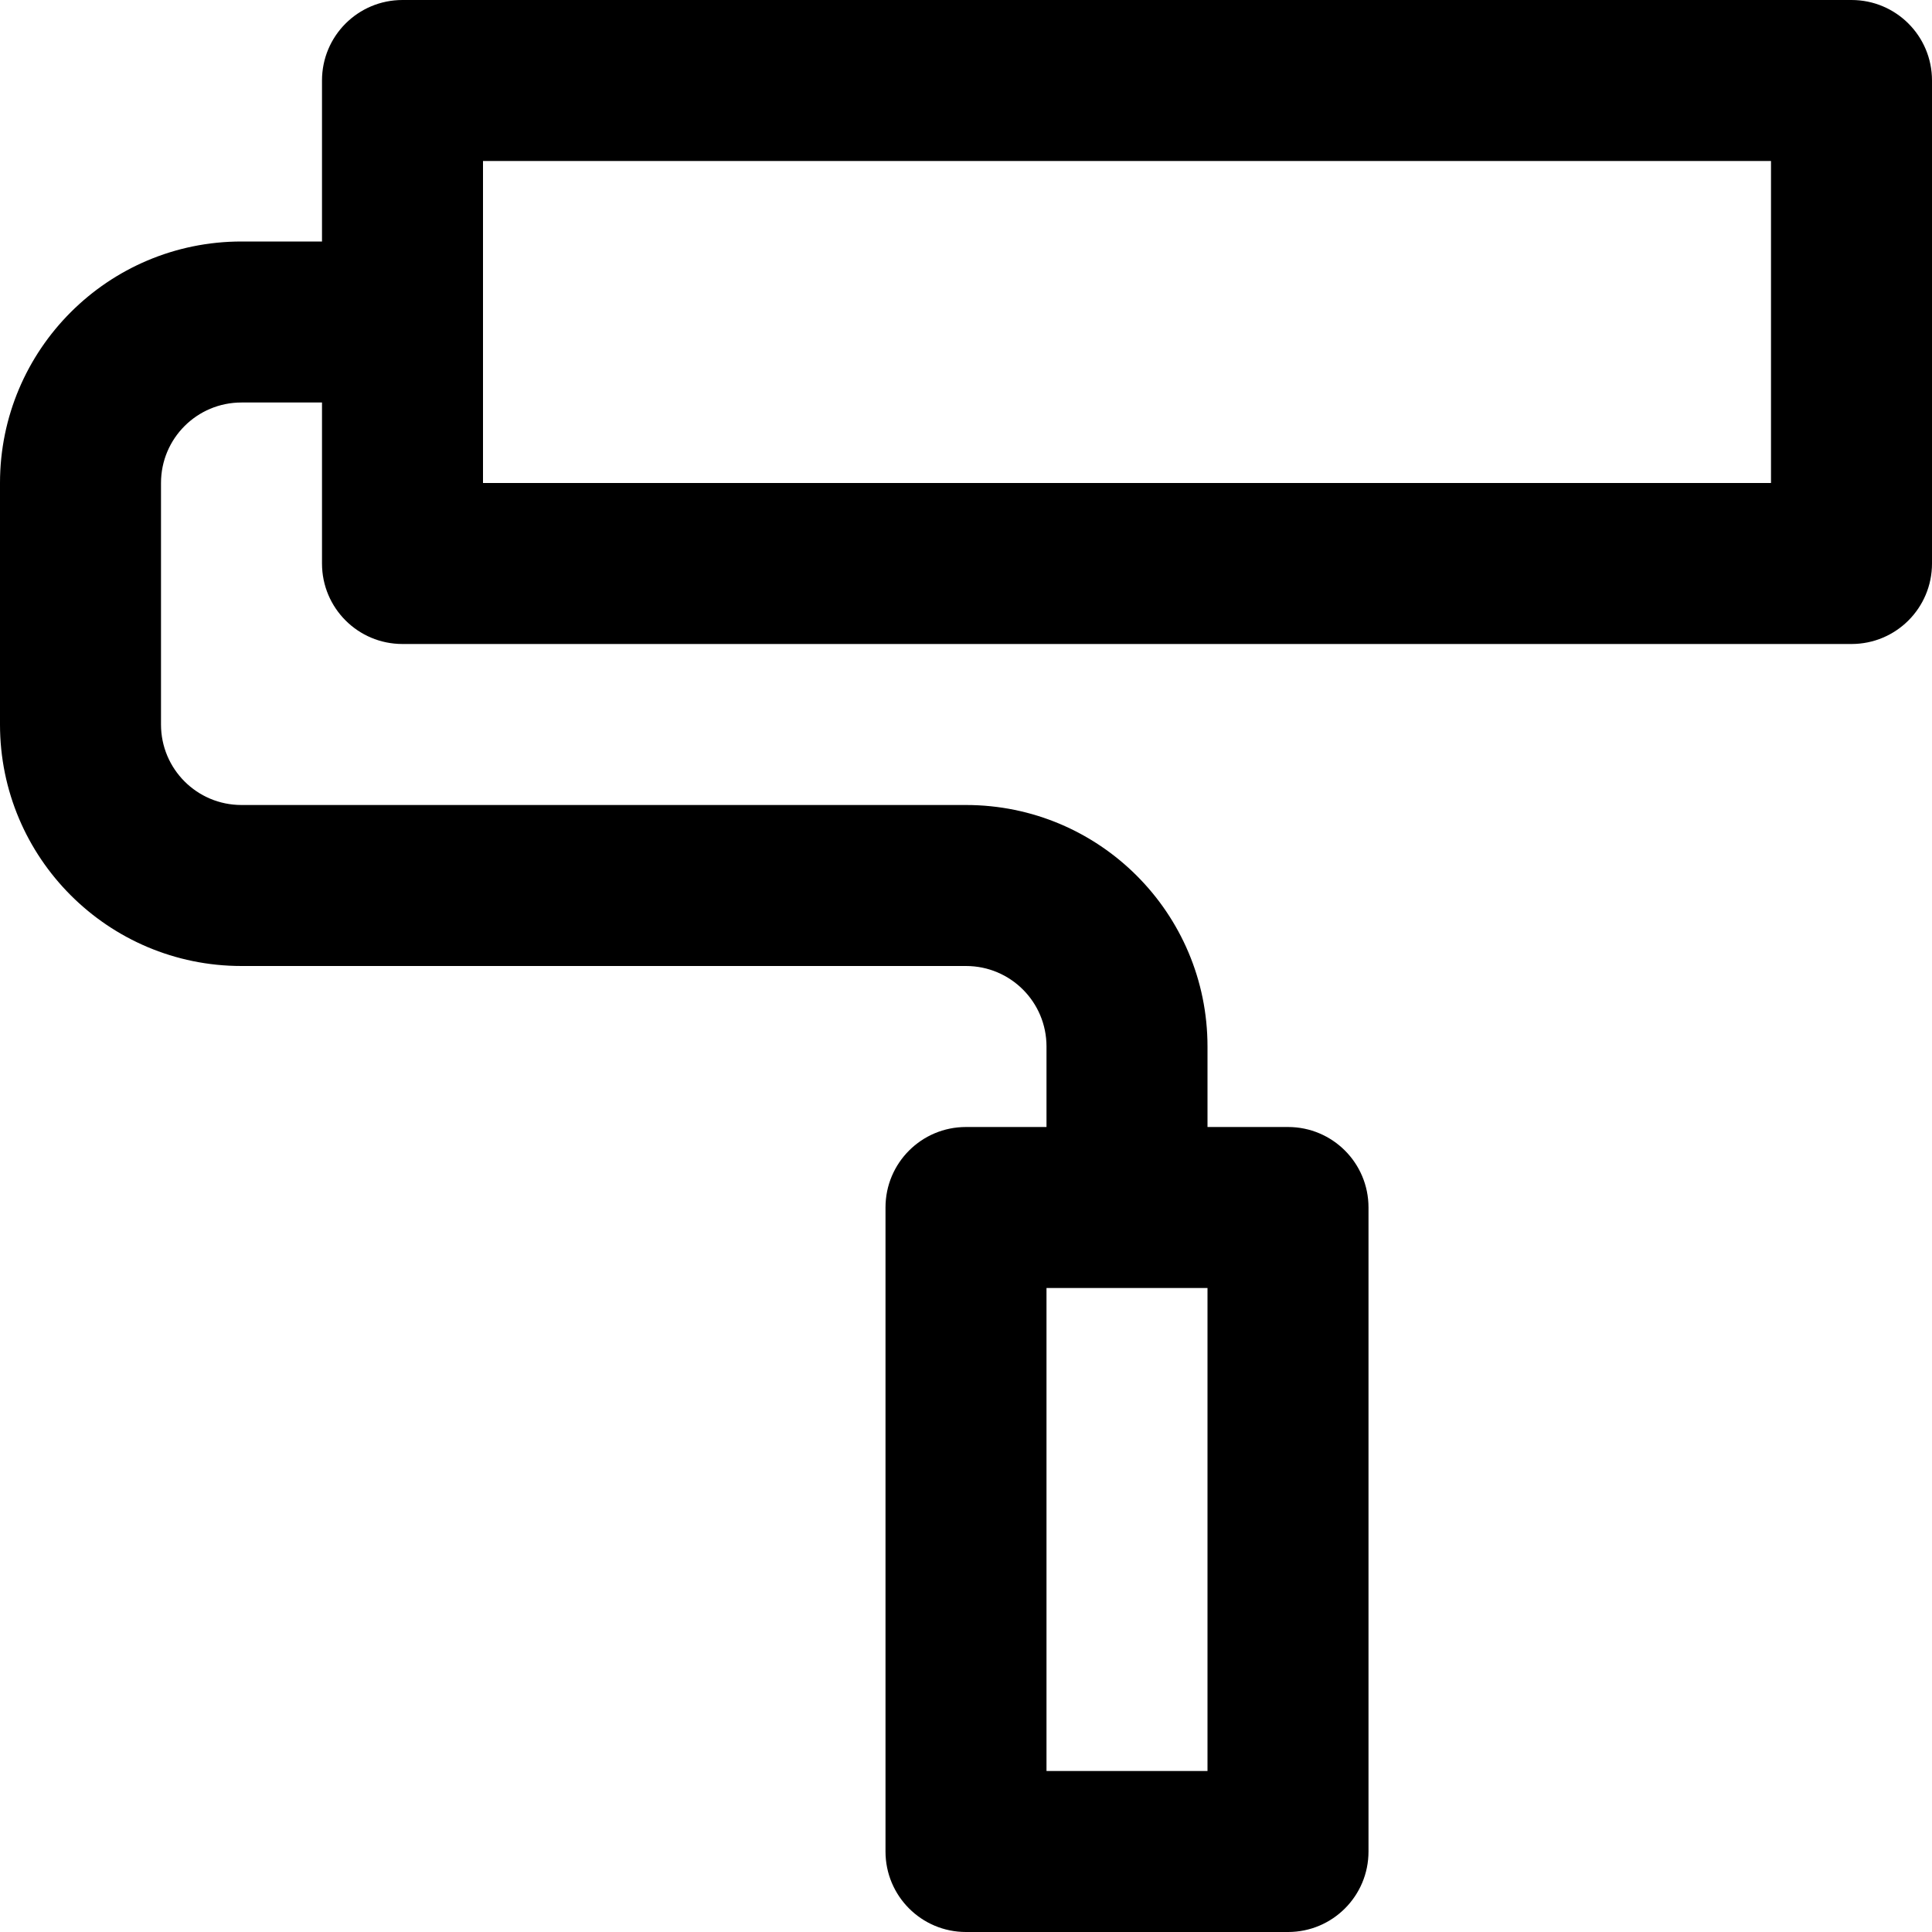 <svg viewBox="0 0 24 24" fill="currentColor"><path d="M23 0H5c-.553 0-1 .447-1 1v2H3C1.343 3 0 4.343 0 6v3c0 1.657 1.343 3 3 3h9c.553 0 1 .447 1 1v1h-1c-.553 0-1 .447-1 1v8c0 .553.447 1 1 1h4c.553 0 1-.447 1-1v-8c0-.553-.447-1-1-1h-1v-1c0-1.657-1.343-3-3-3H3c-.553 0-1-.447-1-1V6c0-.553.447-1 1-1h1v2c0 .553.447 1 1 1h18c.553 0 1-.447 1-1V1c0-.553-.447-1-1-1zm-8 16v6h-2v-6h2zm7-10H6V2h16v4z"/></svg>